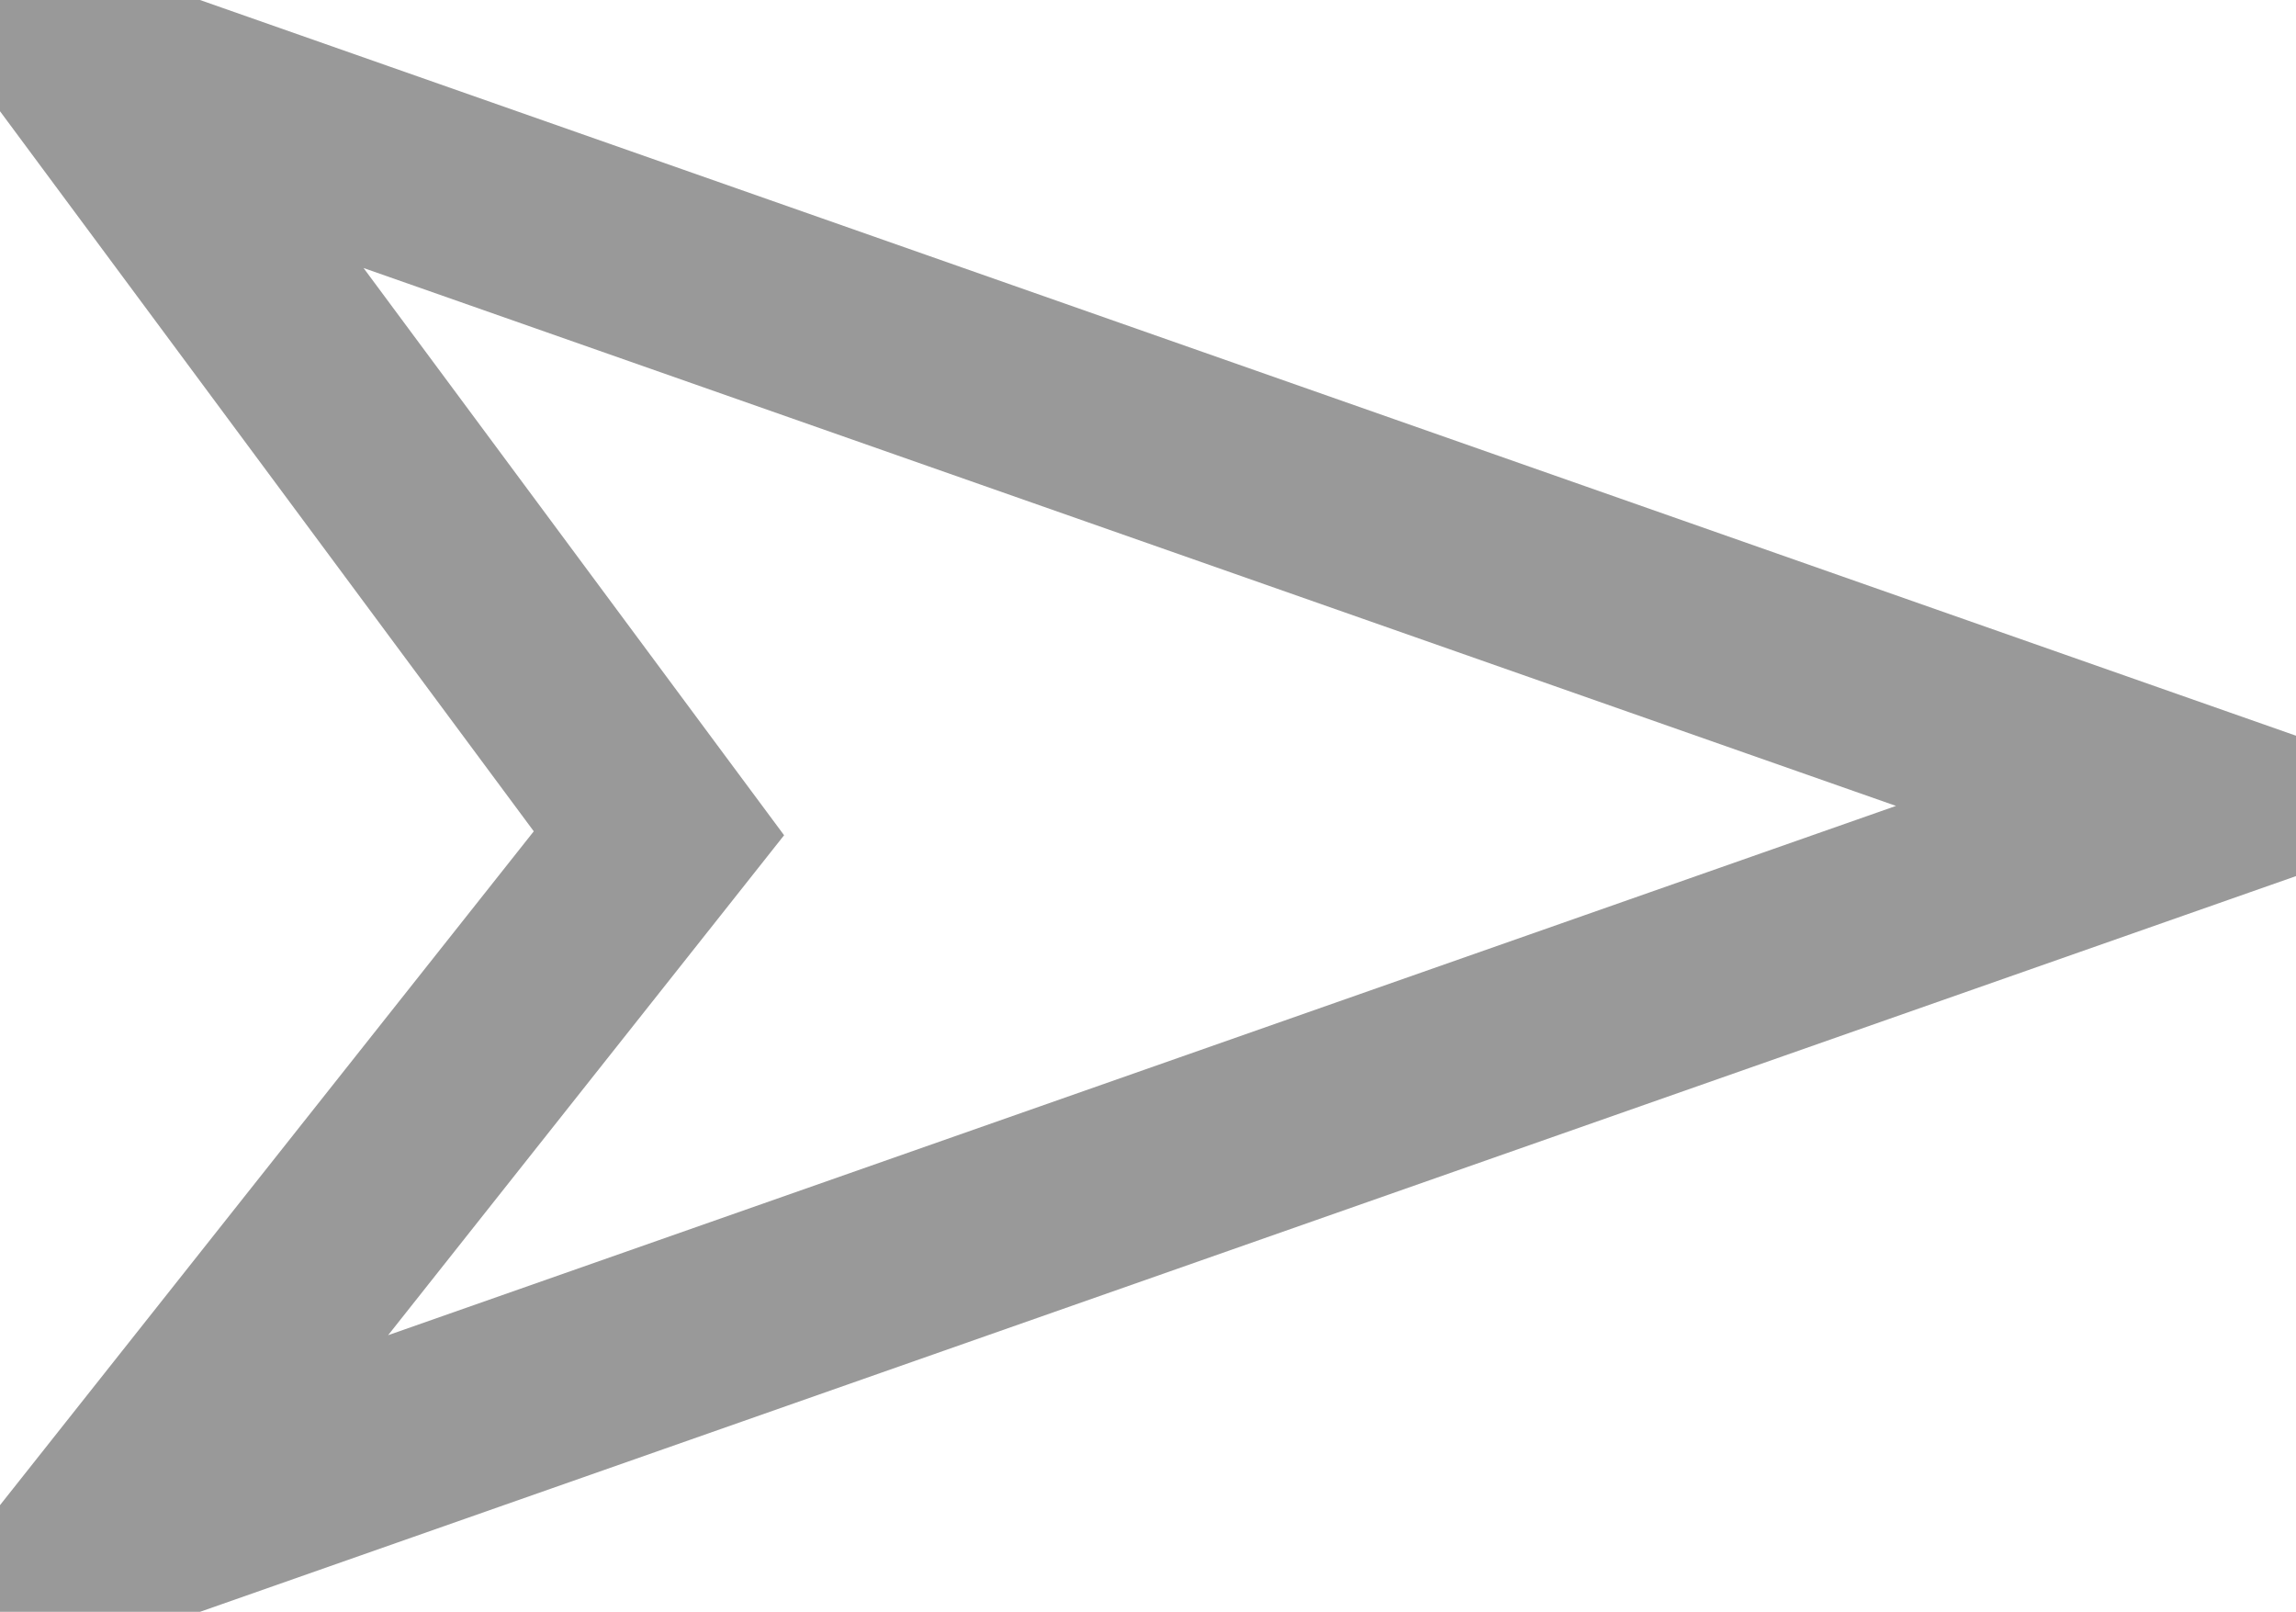 <svg width="104" height="73" viewBox="0 0 104 73" fill="none" xmlns="http://www.w3.org/2000/svg">
<path d="M4.117 3.035L99.47 36.5L4.395 69.868L29.133 38.642L29.847 37.74L29.162 36.817L4.117 3.035Z" stroke="#999" stroke-width="9"/>
</svg>
